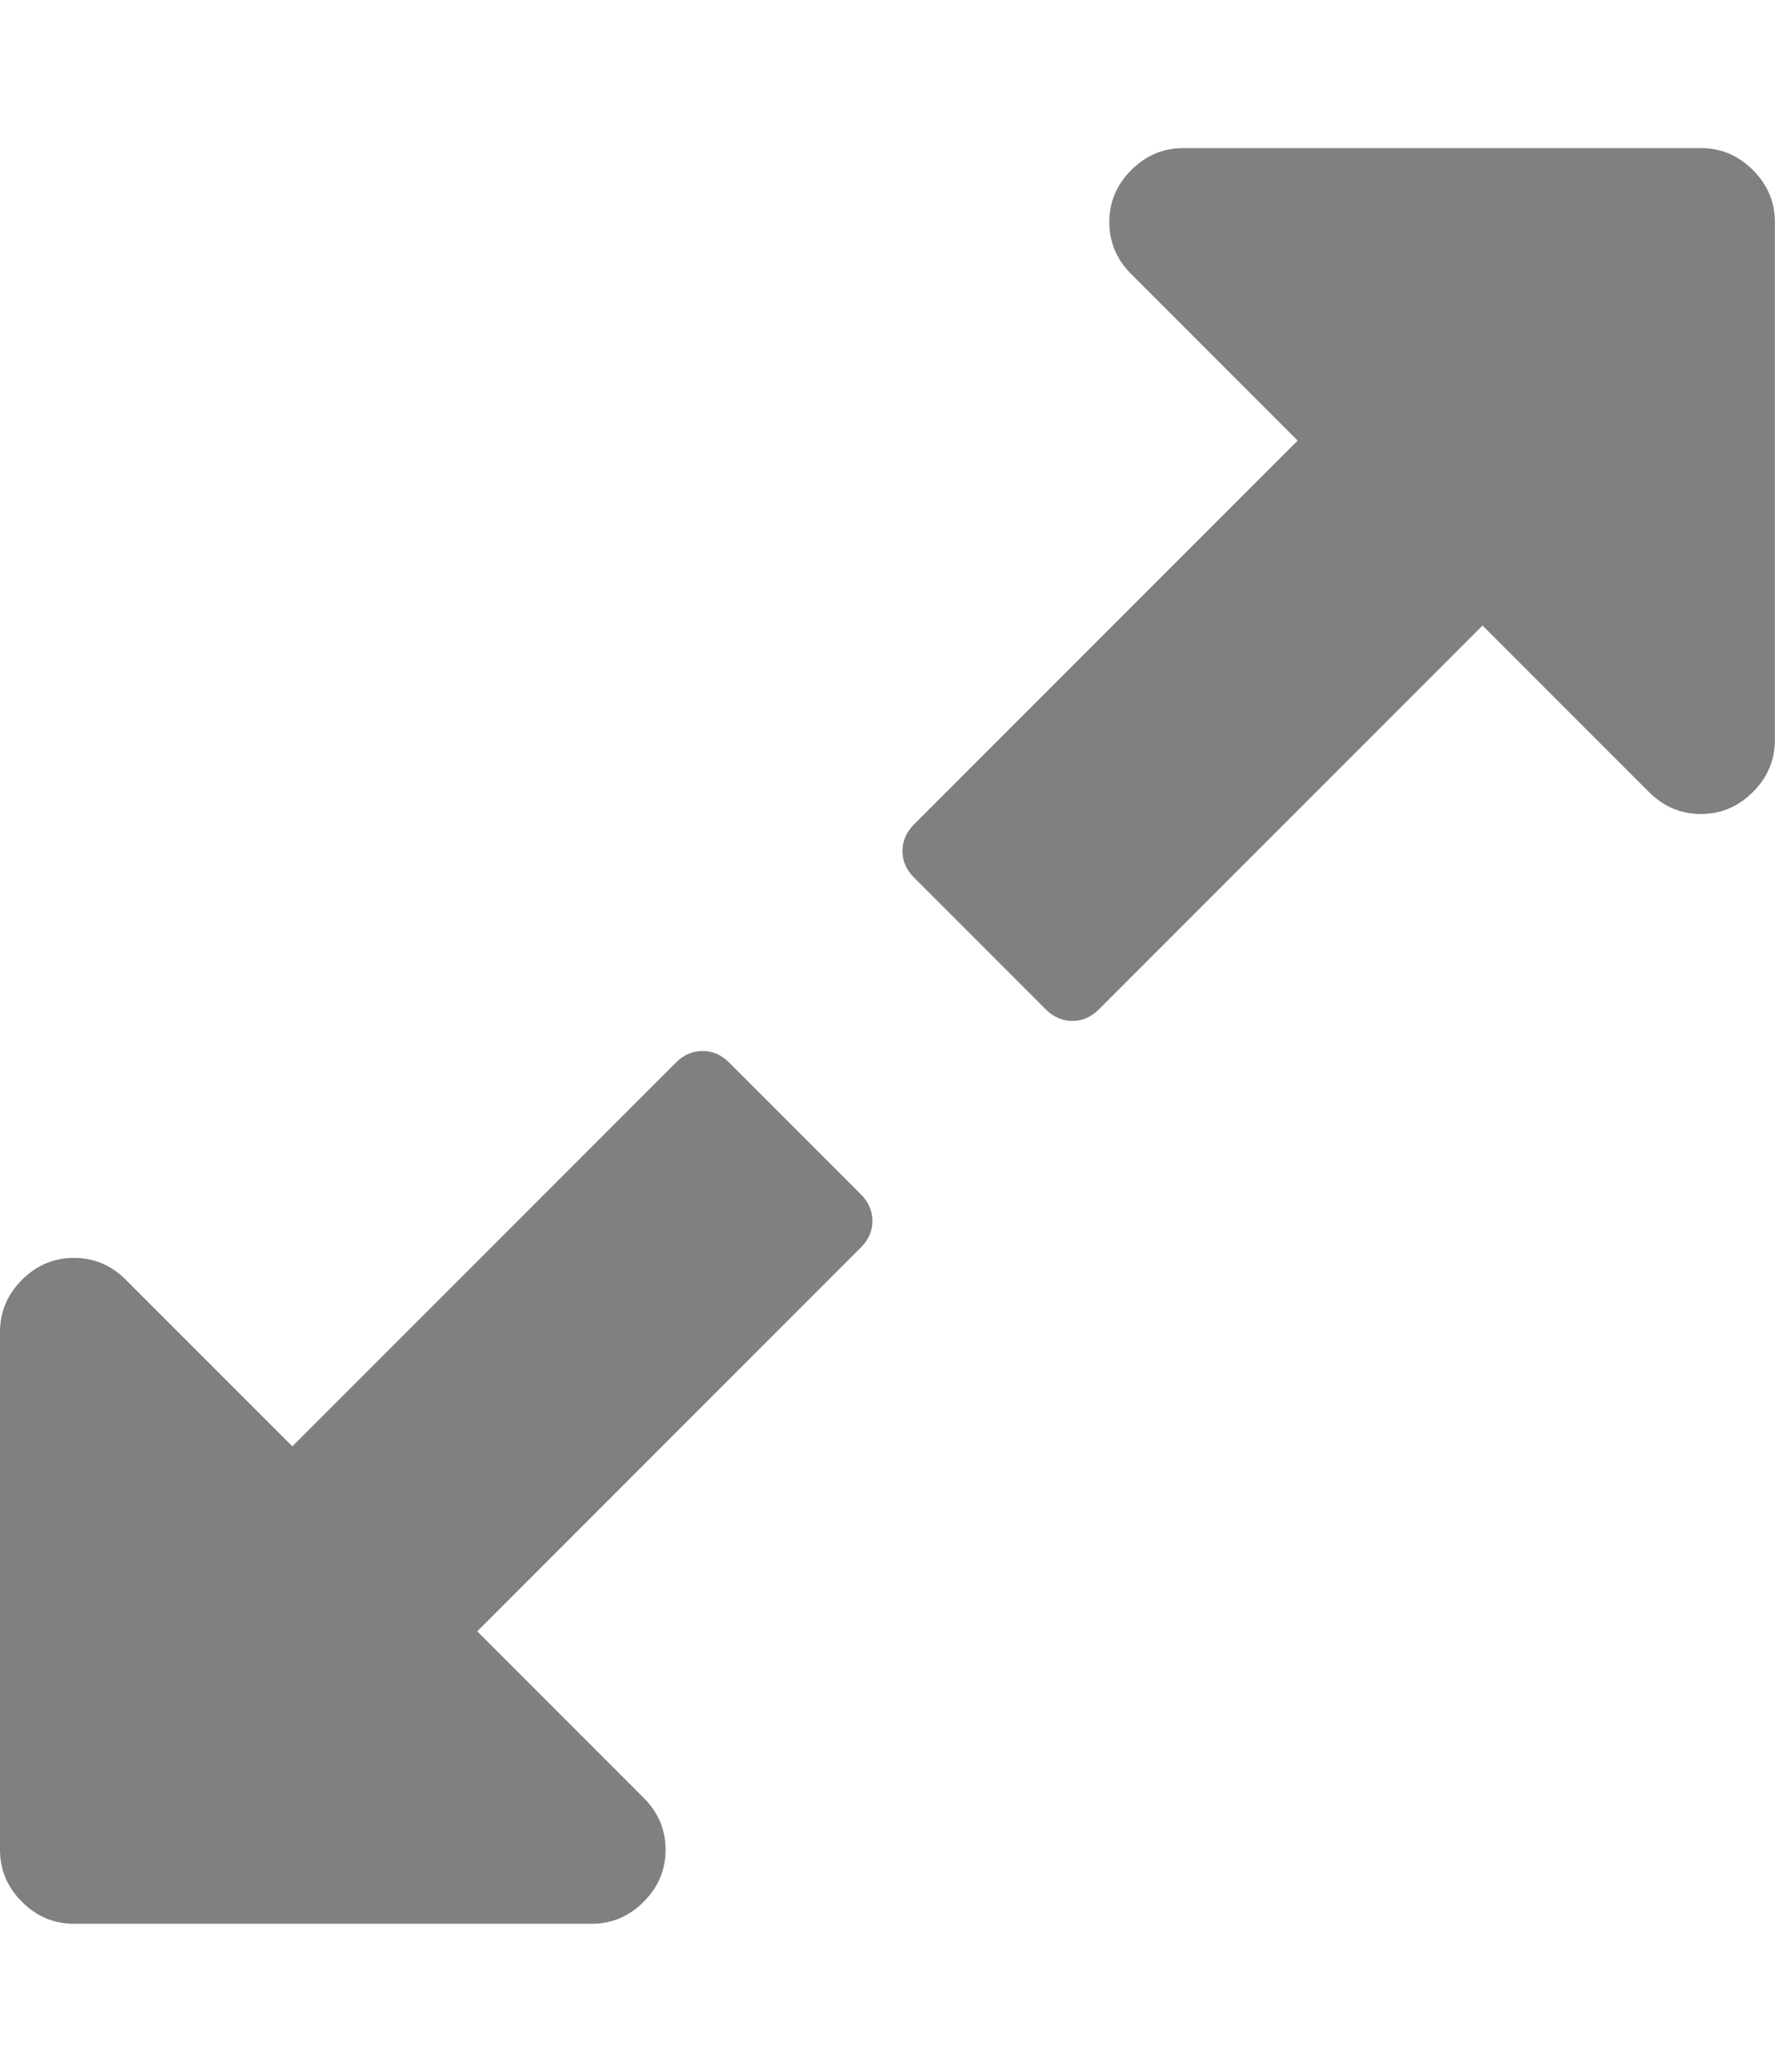 <svg fill="#808080" height="1000" width="857.143" xmlns="http://www.w3.org/2000/svg"><path d="M421.29 589.312q0 7.254 -5.58 12.834l-185.256 185.256 80.352 80.352q10.602 10.602 10.602 25.11t-10.602 25.11 -25.11 10.602h-249.984q-14.508 0 -25.11 -10.602t-10.602 -25.11v-249.984q0 -14.508 10.602 -25.11t25.11 -10.602 25.11 10.602l80.352 80.352 185.256 -185.256q5.58 -5.58 12.834 -5.58t12.834 5.58l63.612 63.612q5.58 5.58 5.58 12.834zm435.798 -482.112v249.984q0 14.508 -10.602 25.11t-25.11 10.602 -25.11 -10.602l-80.352 -80.352 -185.256 185.256q-5.58 5.58 -12.834 5.58t-12.834 -5.58l-63.612 -63.612q-5.58 -5.58 -5.58 -12.834t5.58 -12.834l185.256 -185.256 -80.352 -80.352q-10.602 -10.602 -10.602 -25.11t10.602 -25.11 25.11 -10.602h249.984q14.508 0 25.11 10.602t10.602 25.11z"/></svg>
